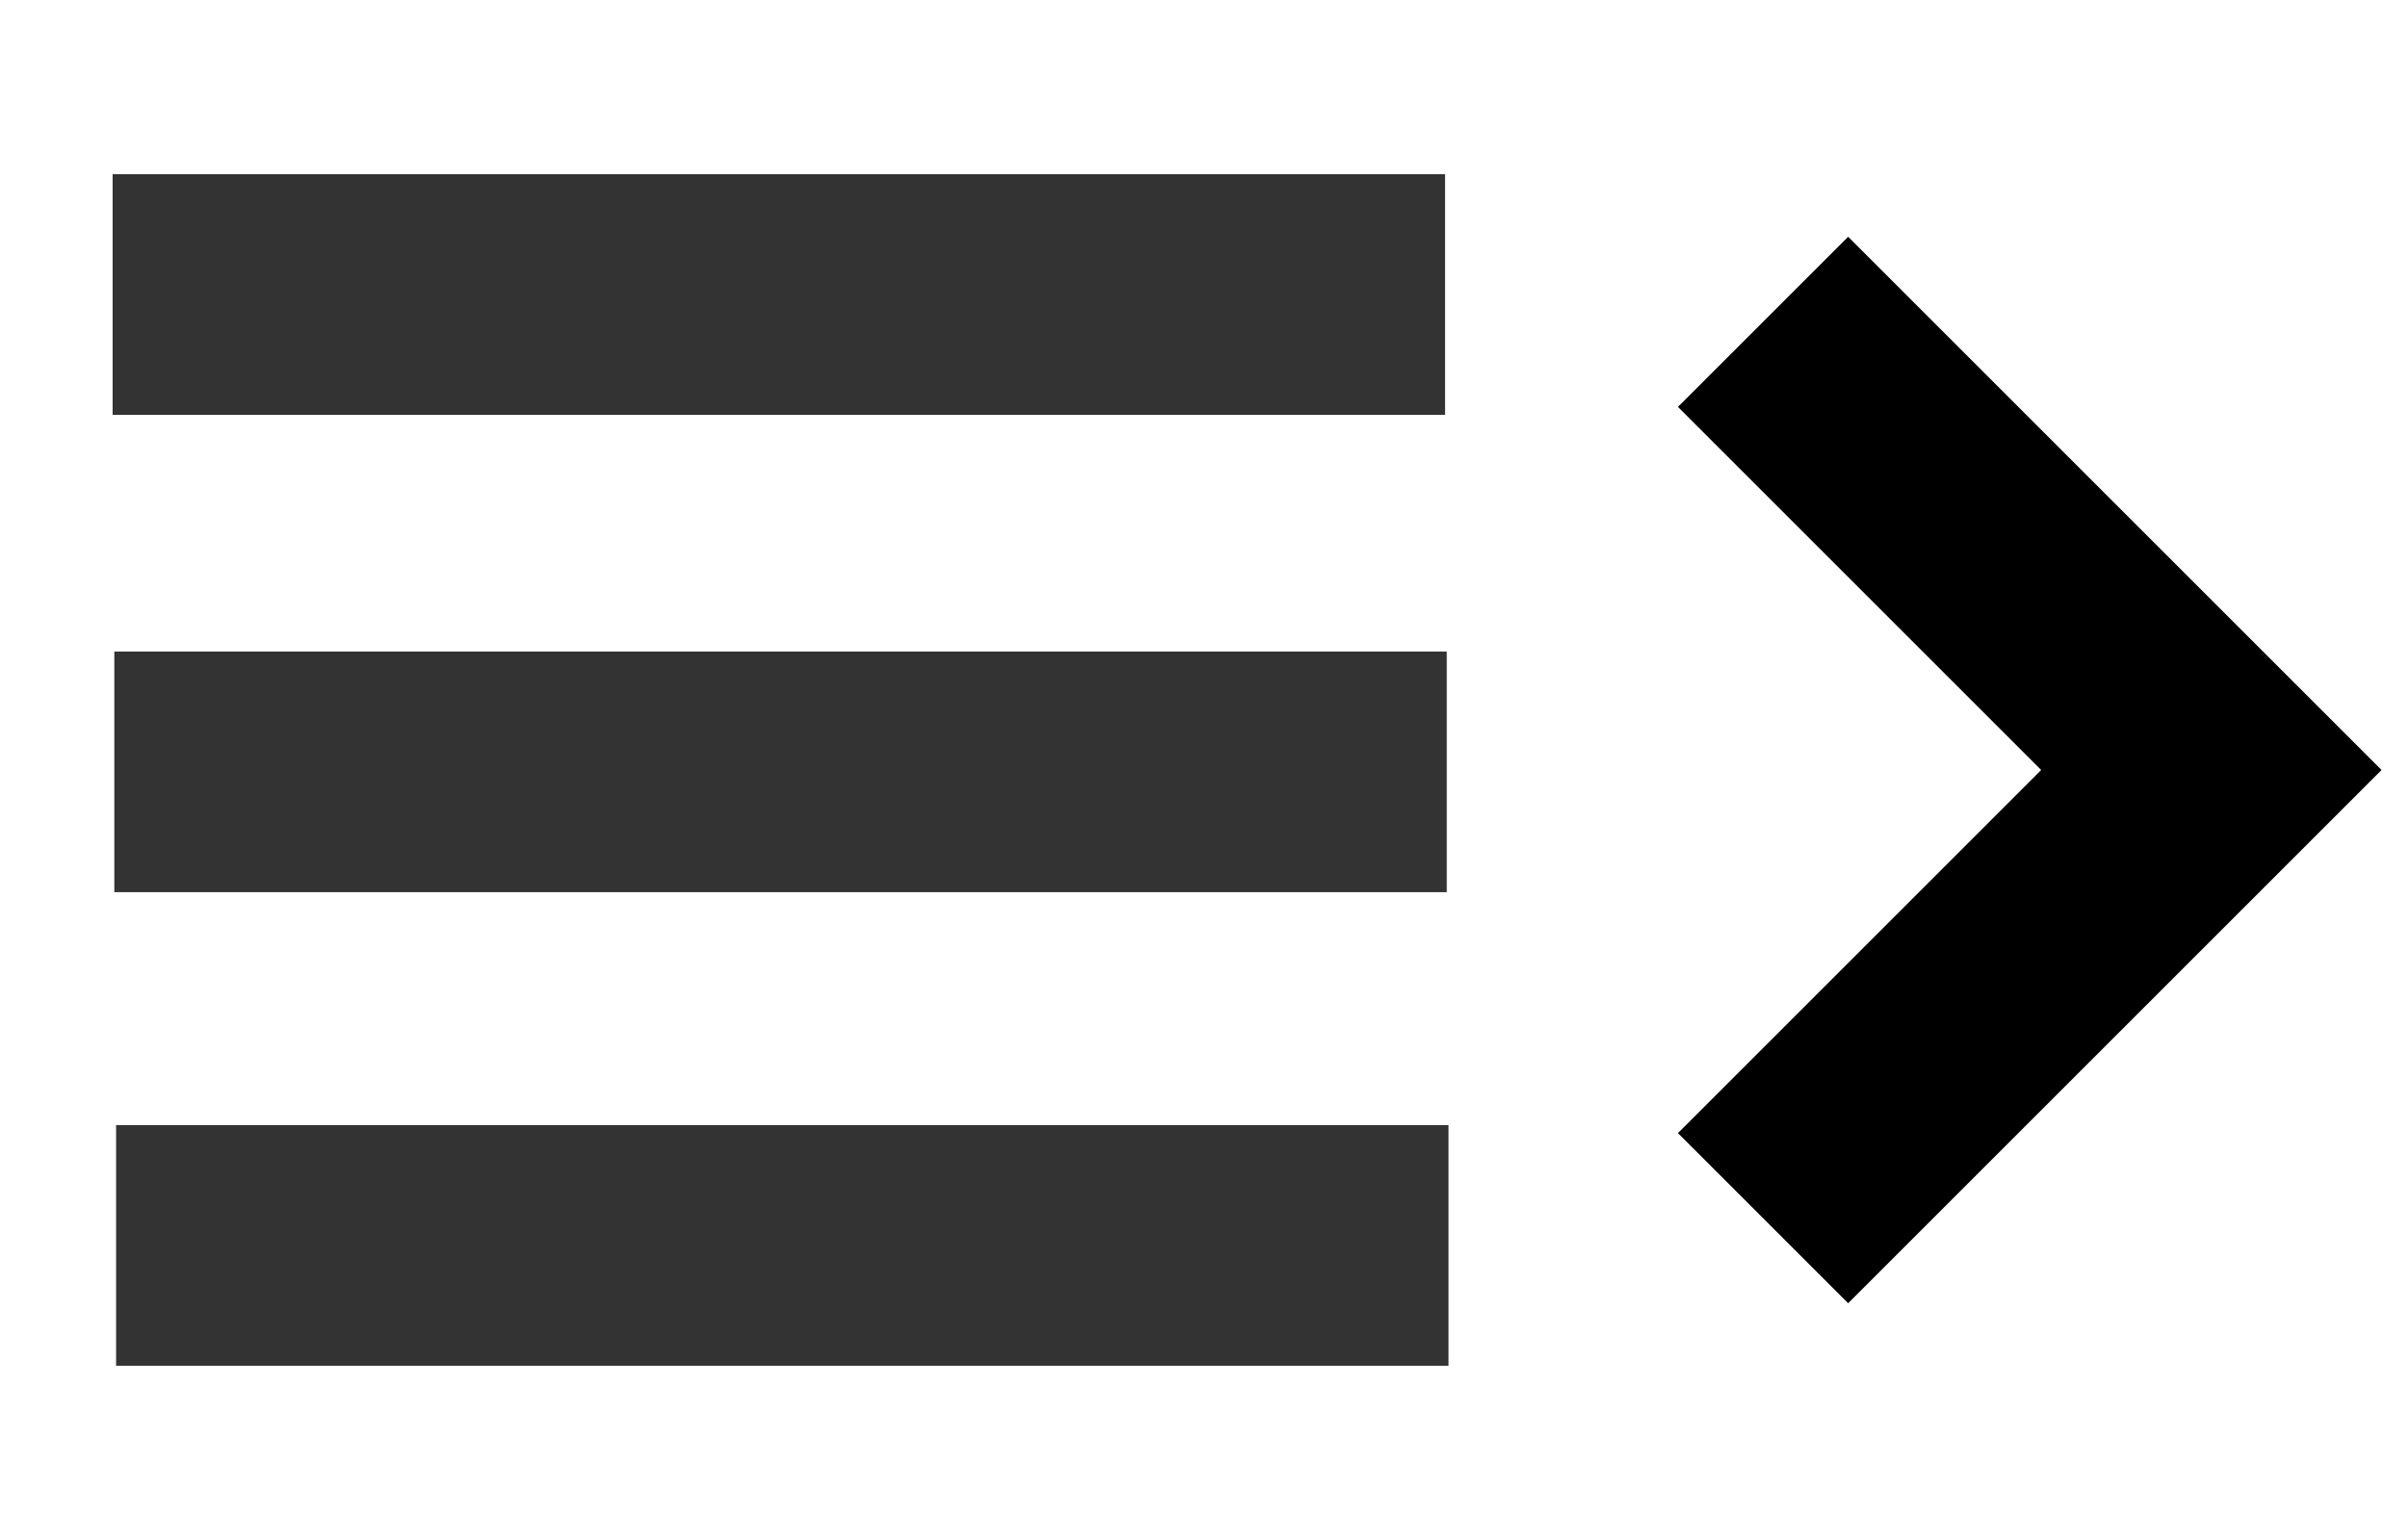 <?xml version="1.0" encoding="UTF-8" standalone="no"?>
<!-- Created with Inkscape (http://www.inkscape.org/) -->

<svg
   xmlns:dc="http://purl.org/dc/elements/1.1/"
   xmlns:cc="http://creativecommons.org/ns#"
   xmlns:rdf="http://www.w3.org/1999/02/22-rdf-syntax-ns#"
   xmlns:svg="http://www.w3.org/2000/svg"
   xmlns="http://www.w3.org/2000/svg"
   xmlns:sodipodi="http://sodipodi.sourceforge.net/DTD/sodipodi-0.dtd"
   xmlns:inkscape="http://www.inkscape.org/namespaces/inkscape"
   width="100"
   height="64"
   id="svg2"
   version="1.1"
   inkscape:version="0.48.4 r9939"
   sodipodi:docname="menu_right.svg"
   inkscape:export-filename="/home/thomas/annis/annis-gui/src/main/webapp/VAADIN/themes/annis/menu_right.png"
   inkscape:export-xdpi="22"
   inkscape:export-ydpi="22">
  <defs
     id="defs4" />
  <sodipodi:namedview
     id="base"
     pagecolor="#ffffff"
     bordercolor="#666666"
     borderopacity="1.0"
     inkscape:pageopacity="0.0"
     inkscape:pageshadow="2"
     inkscape:zoom="7.9195959"
     inkscape:cx="27.25741"
     inkscape:cy="35.510971"
     inkscape:document-units="px"
     inkscape:current-layer="layer1"
     showgrid="false"
     showguides="true"
     inkscape:guide-bbox="true"
     inkscape:window-width="1855"
     inkscape:window-height="1056"
     inkscape:window-x="65"
     inkscape:window-y="24"
     inkscape:window-maximized="1">
    <sodipodi:guide
       orientation="1,0"
       position="68.69,60.862"
       id="guide5466" />
    <sodipodi:guide
       orientation="0,1"
       position="-24.244,56.821"
       id="guide5468" />
    <sodipodi:guide
       orientation="0,1"
       position="-8.46,7.197"
       id="guide5470" />
  </sodipodi:namedview>
  <g
     inkscape:label="Ebene 1"
     inkscape:groupmode="layer"
     id="layer1"
     transform="translate(0,-988.362)">
    <g
       id="g5484"
       transform="translate(0,1.633)"
       style="stroke:#333333">
      <path
         inkscape:connector-curvature="0"
         id="path3761"
         d="m 4.679,998.969 55.357,0"
         style="fill:none;stroke:#333333;stroke-width:10;stroke-linecap:butt;stroke-linejoin:miter;stroke-miterlimit:4;stroke-opacity:1;stroke-dasharray:none" />
      <path
         inkscape:connector-curvature="0"
         id="path3761-9"
         d="m 4.75,1018.806 55.357,0"
         style="fill:none;stroke:#333333;stroke-width:10;stroke-linecap:butt;stroke-linejoin:miter;stroke-miterlimit:4;stroke-opacity:1;stroke-dasharray:none" />
      <path
         inkscape:connector-curvature="0"
         id="path3761-9-5"
         d="m 4.823,1038.488 55.357,0"
         style="fill:none;stroke:#333333;stroke-width:10;stroke-linecap:butt;stroke-linejoin:miter;stroke-miterlimit:4;stroke-opacity:1;stroke-dasharray:none" />
    </g>
    <path
       style="fill:none;stroke:#000000;stroke-width:10;stroke-linecap:butt;stroke-linejoin:miter;stroke-miterlimit:4;stroke-opacity:1;stroke-dasharray:none"
       d="m 73.247,1001.737 18.625,18.625 -18.625,18.625"
       id="path5491"
       inkscape:connector-curvature="0"
       inkscape:export-xdpi="22"
       inkscape:export-ydpi="22" />
  </g>
</svg>
